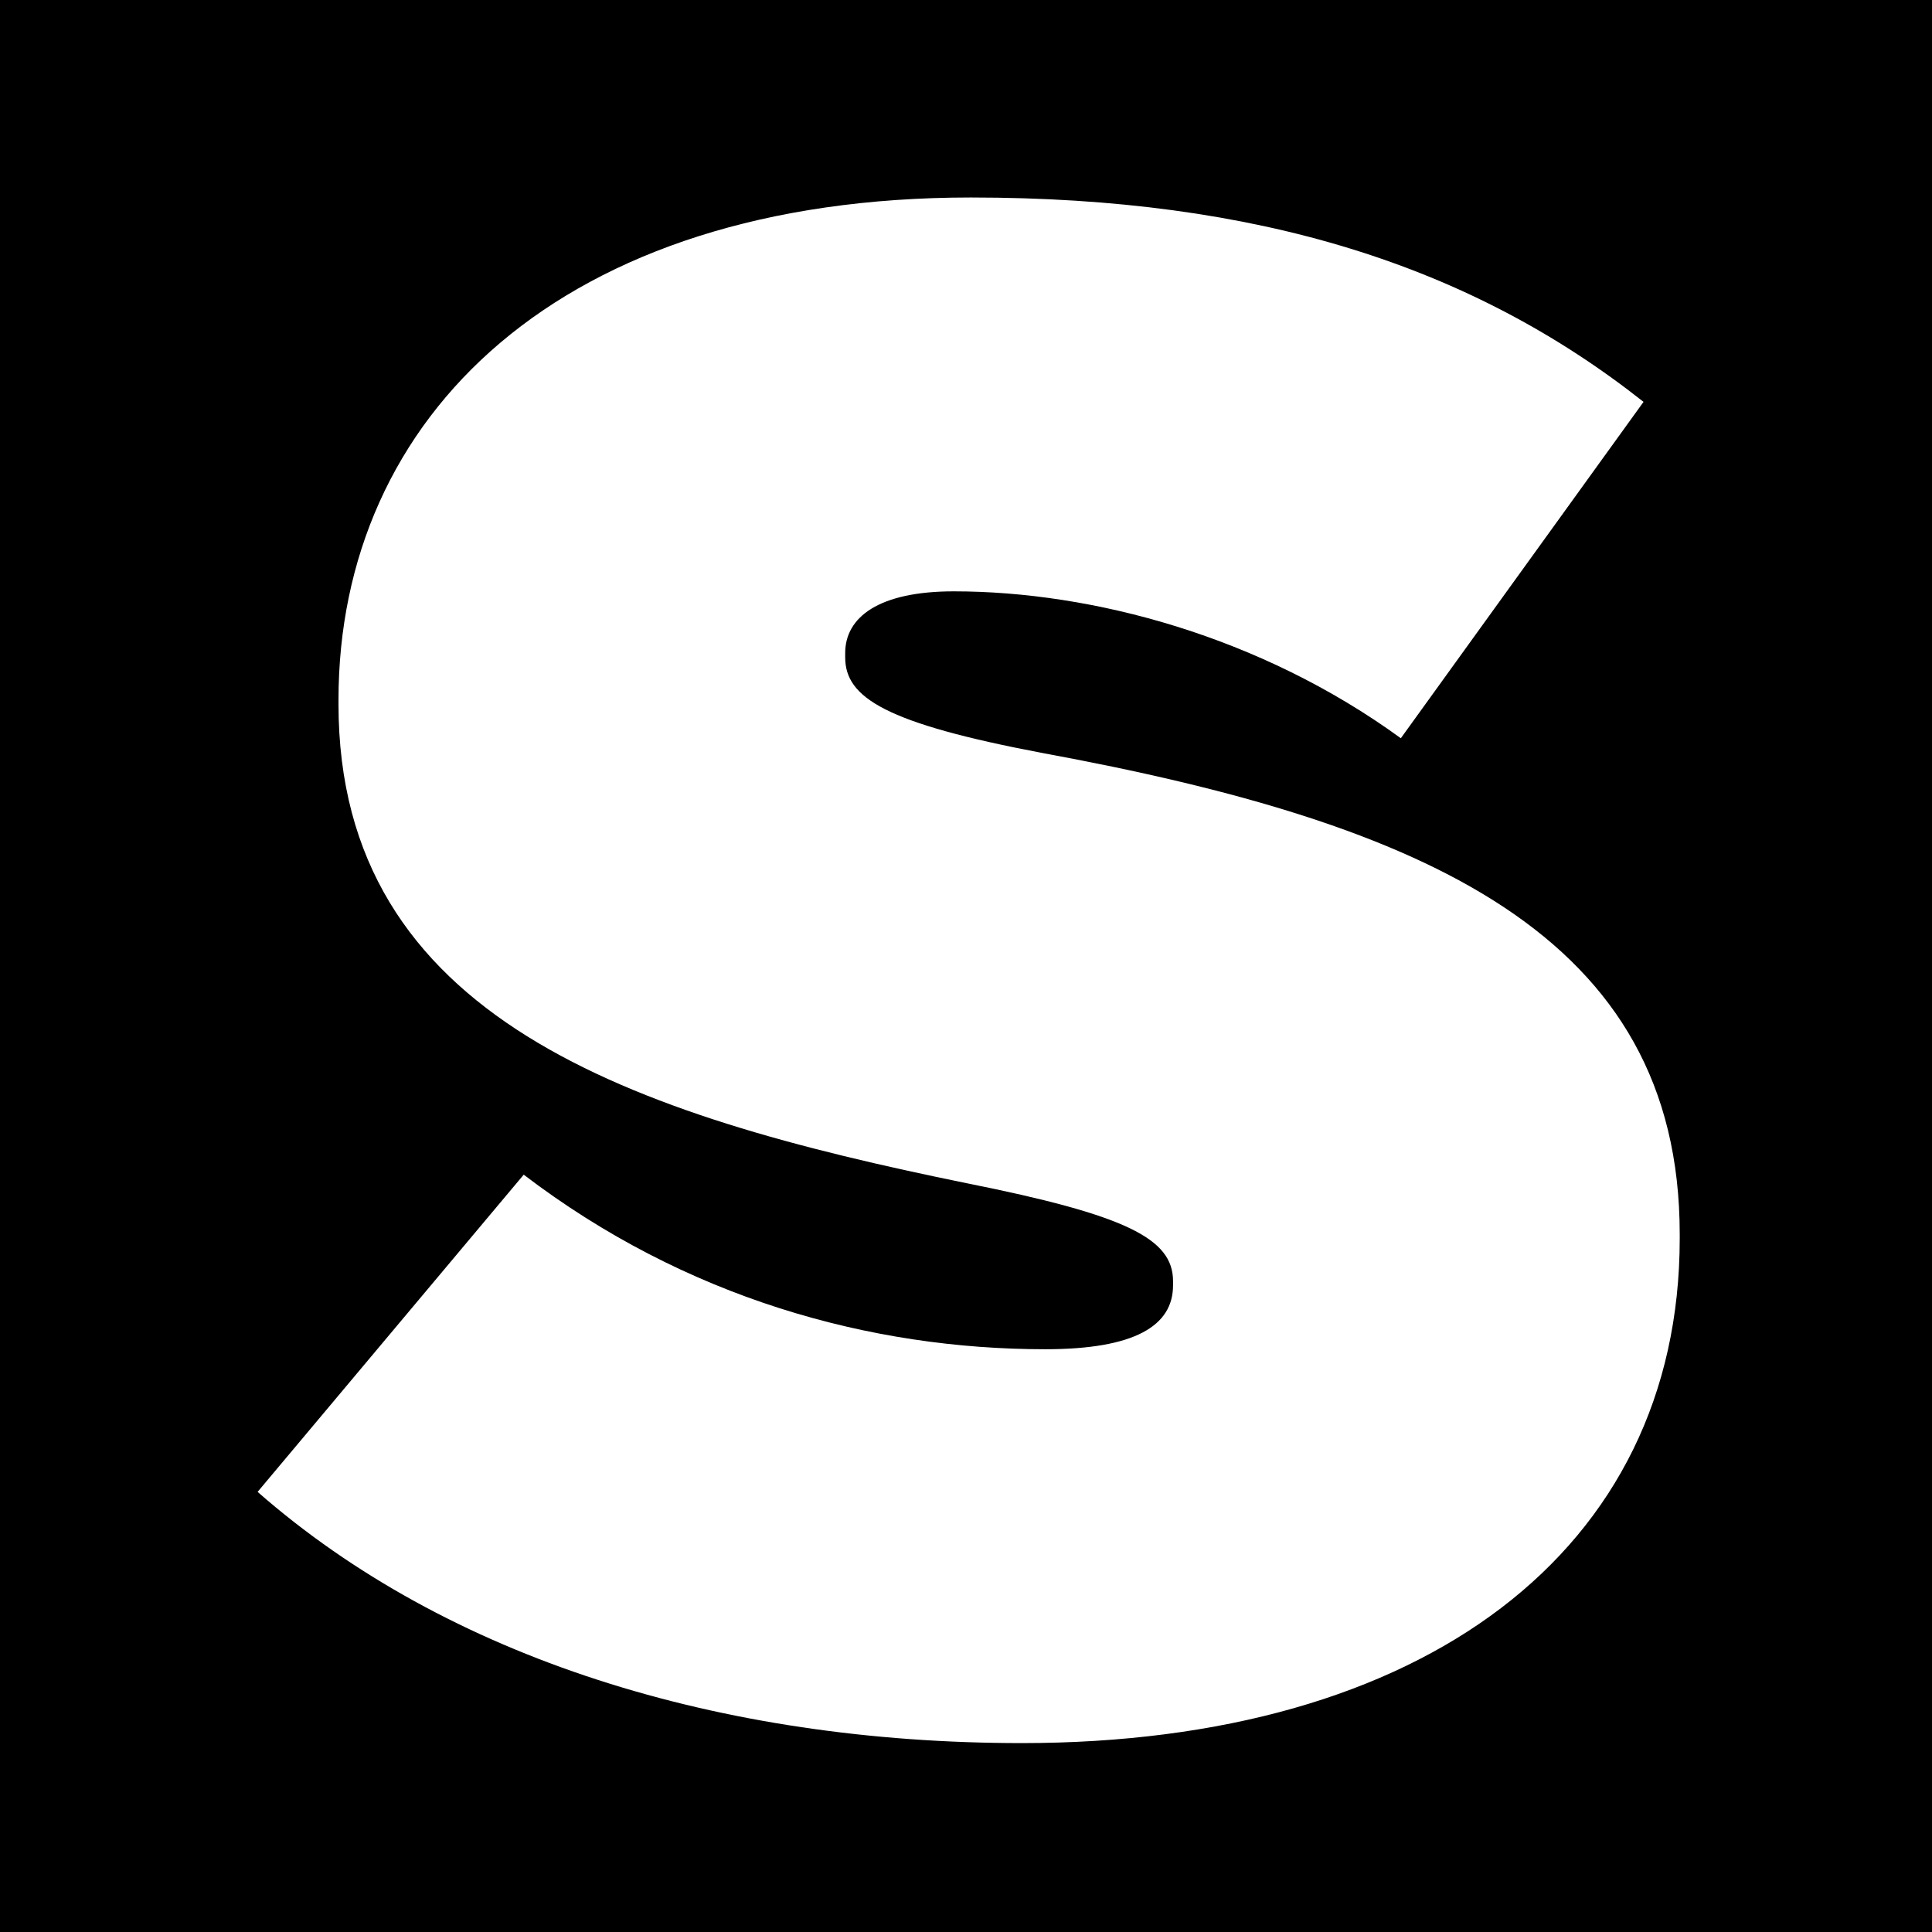 <?xml version="1.0" encoding="UTF-8"?>
<svg width="225px" height="225px" viewBox="0 0 225 225" version="1.1" xmlns="http://www.w3.org/2000/svg" xmlns:xlink="http://www.w3.org/1999/xlink">
    <!-- Generator: Sketch 43.2 (39069) - http://www.bohemiancoding.com/sketch -->
    <title>Artboard</title>
    <desc>Created with Sketch.</desc>
    <defs>
        <path d="M0,0 L225,0 L225,225 L0,225 L0,0 Z M119.008,203 C165.62,203 195.62,180.686 195.62,144.24 L195.62,143.744 C195.62,108.785 165.868,95.893 121.488,87.711 C103.14,84.24 98.43,81.264 98.43,76.554 L98.43,76.058 C98.43,71.843 102.397,68.868 111.074,68.868 C127.19,68.868 146.777,74.074 163.14,85.975 L191.405,46.802 C171.322,30.934 146.529,23 113.058,23 C65.207,23 39.421,48.537 39.421,81.512 L39.421,82.008 C39.421,118.702 73.636,129.86 112.562,137.793 C131.157,141.512 136.612,144.24 136.612,149.198 L136.612,149.694 C136.612,154.405 132.149,157.132 121.736,157.132 C101.405,157.132 79.835,151.182 60.992,136.802 L30,173.744 C52.066,193.083 83.802,203 119.008,203 Z" id="path-1"></path>
    </defs>
    <g id="Page-1" stroke="none" stroke-width="1" fill="none" fill-rule="evenodd">
        <g id="Artboard">
            <mask id="mask-2" fill="white">
                <use xlink:href="#path-1"></use>
            </mask>
            <use id="Combined-Shape" fill="#000000" xlink:href="#path-1"></use>
        </g>
    </g>
</svg>